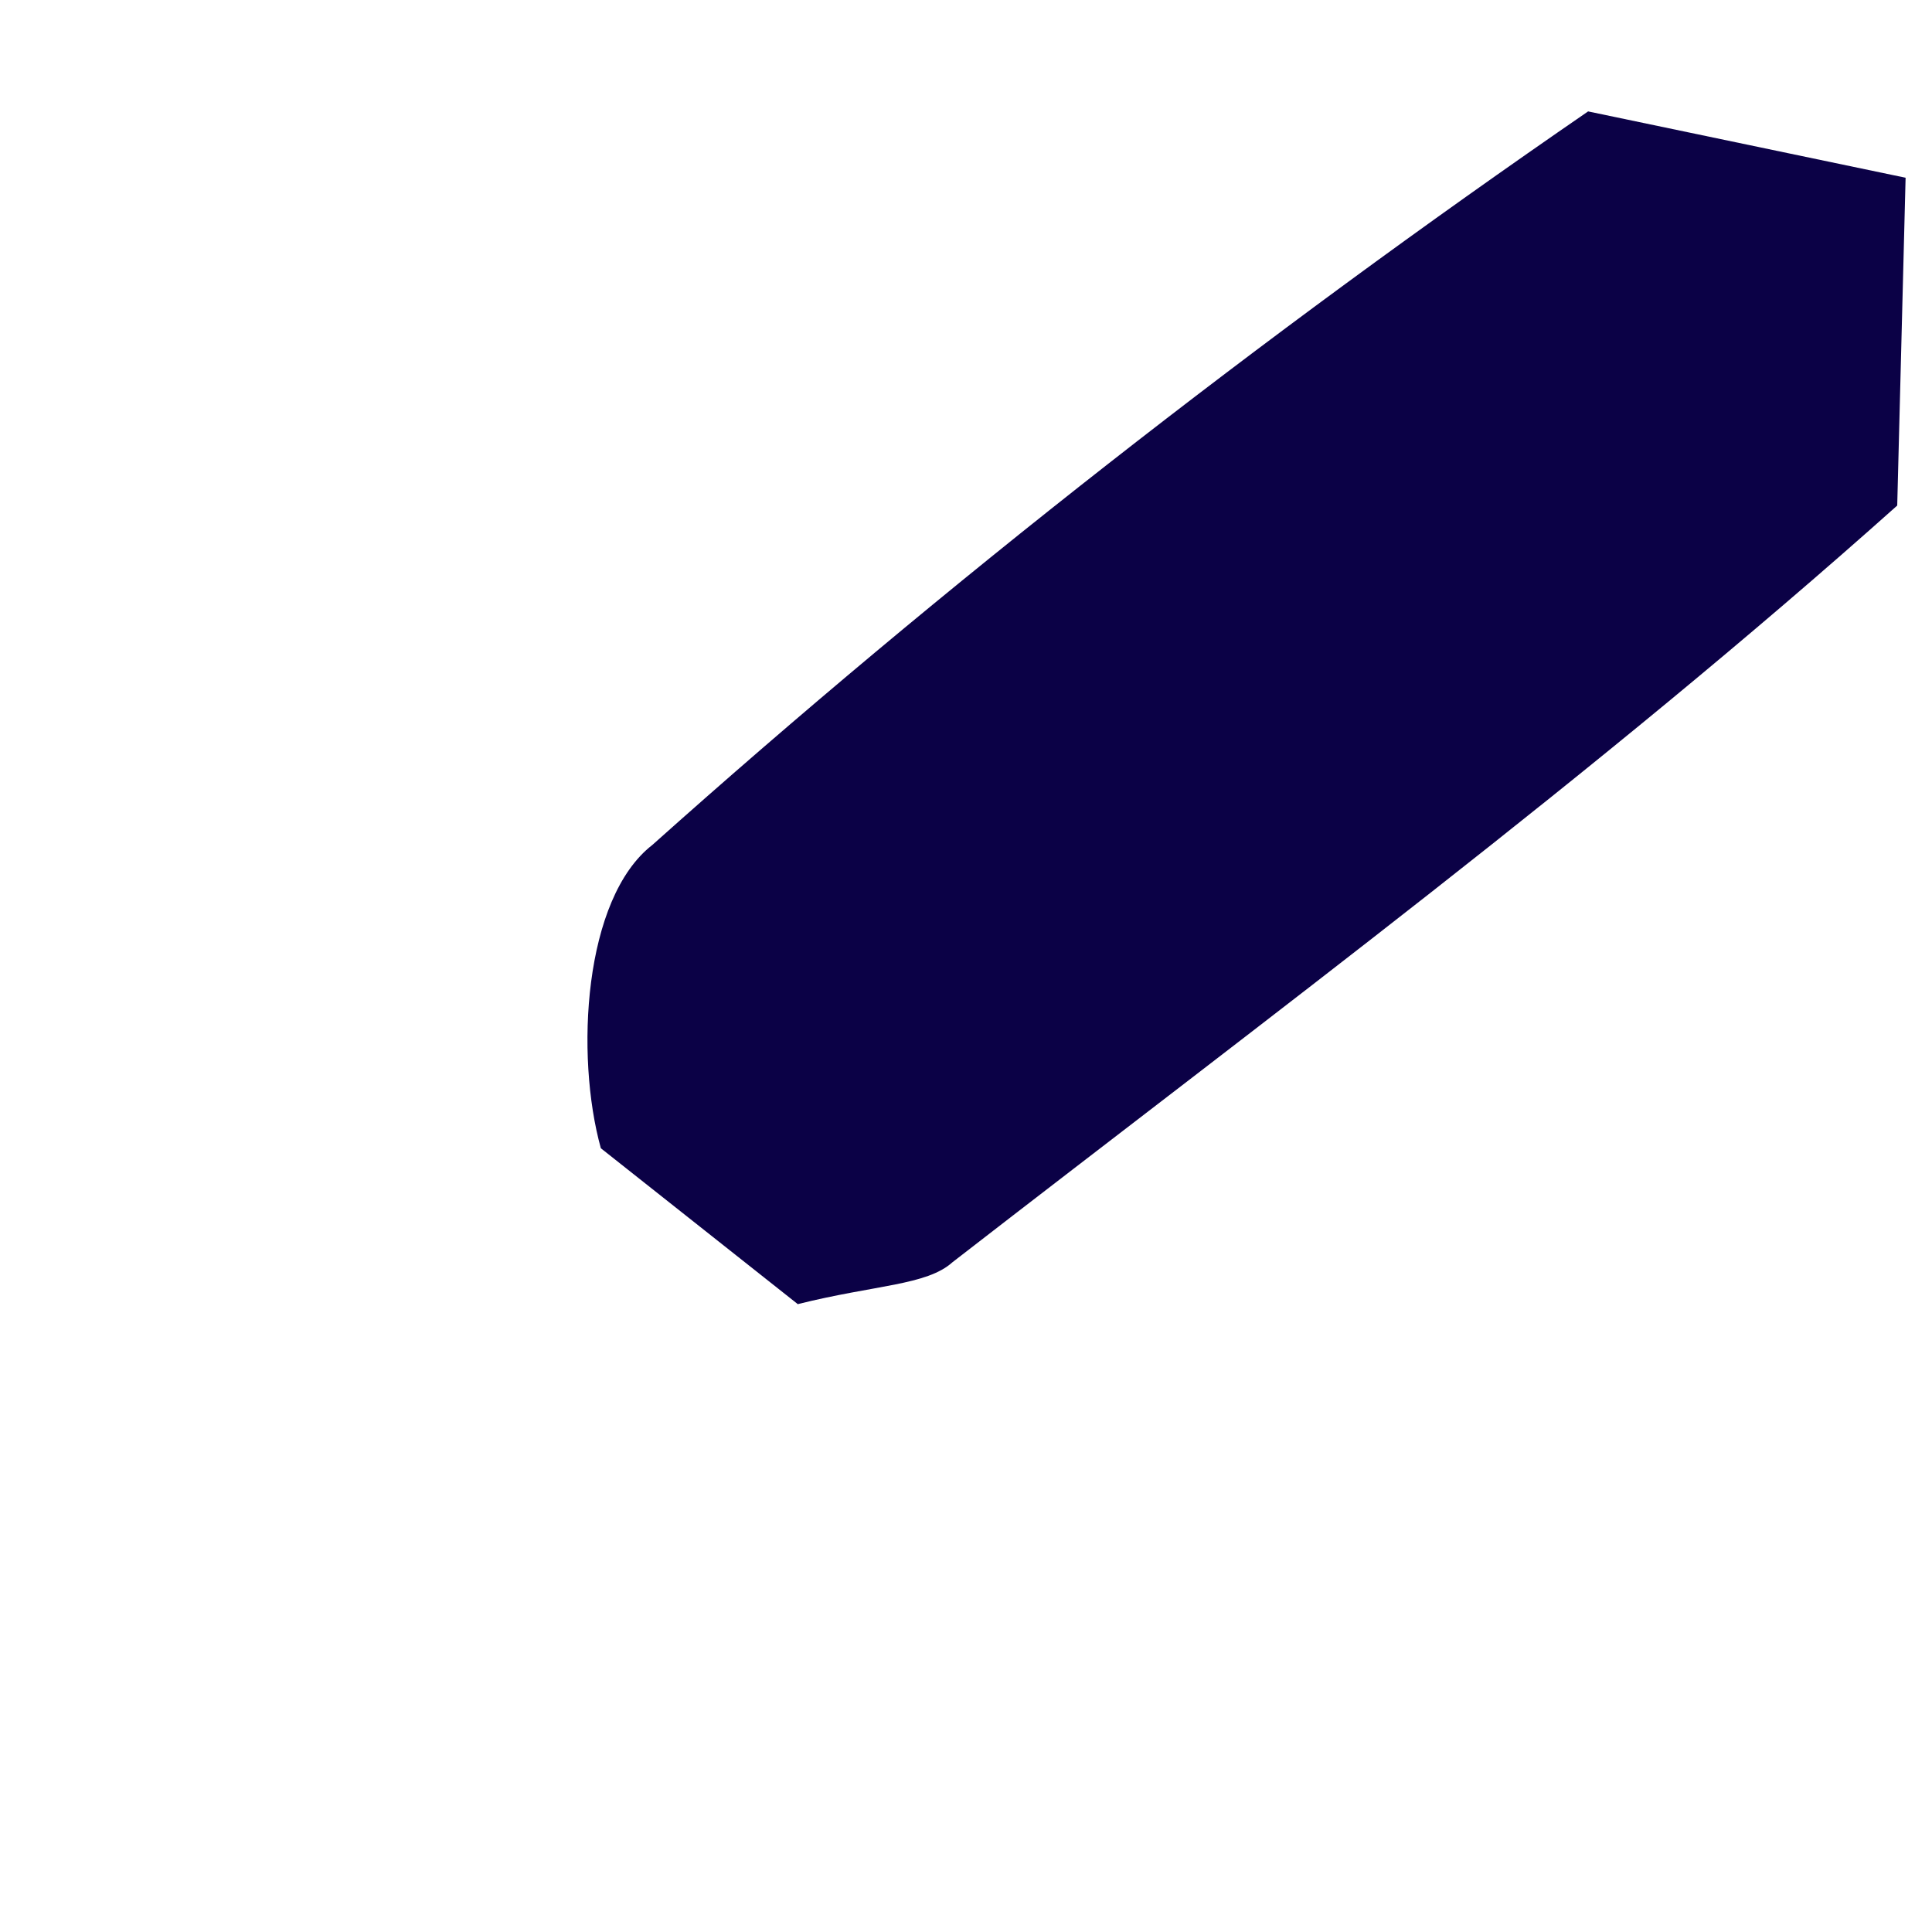 <svg width="3" height="3" viewBox="0 0 3 3" fill="none" xmlns="http://www.w3.org/2000/svg"><path d="M1.24 2.026l-.307-.243c-.04-.144-.027-.388.08-.471.453-.405.947-.791 1.453-1.139l.493.103-.013.509c-.467.417-.973.792-1.467 1.175-.04.036-.12.035-.24.065z" fill="#0B0146"/></svg>